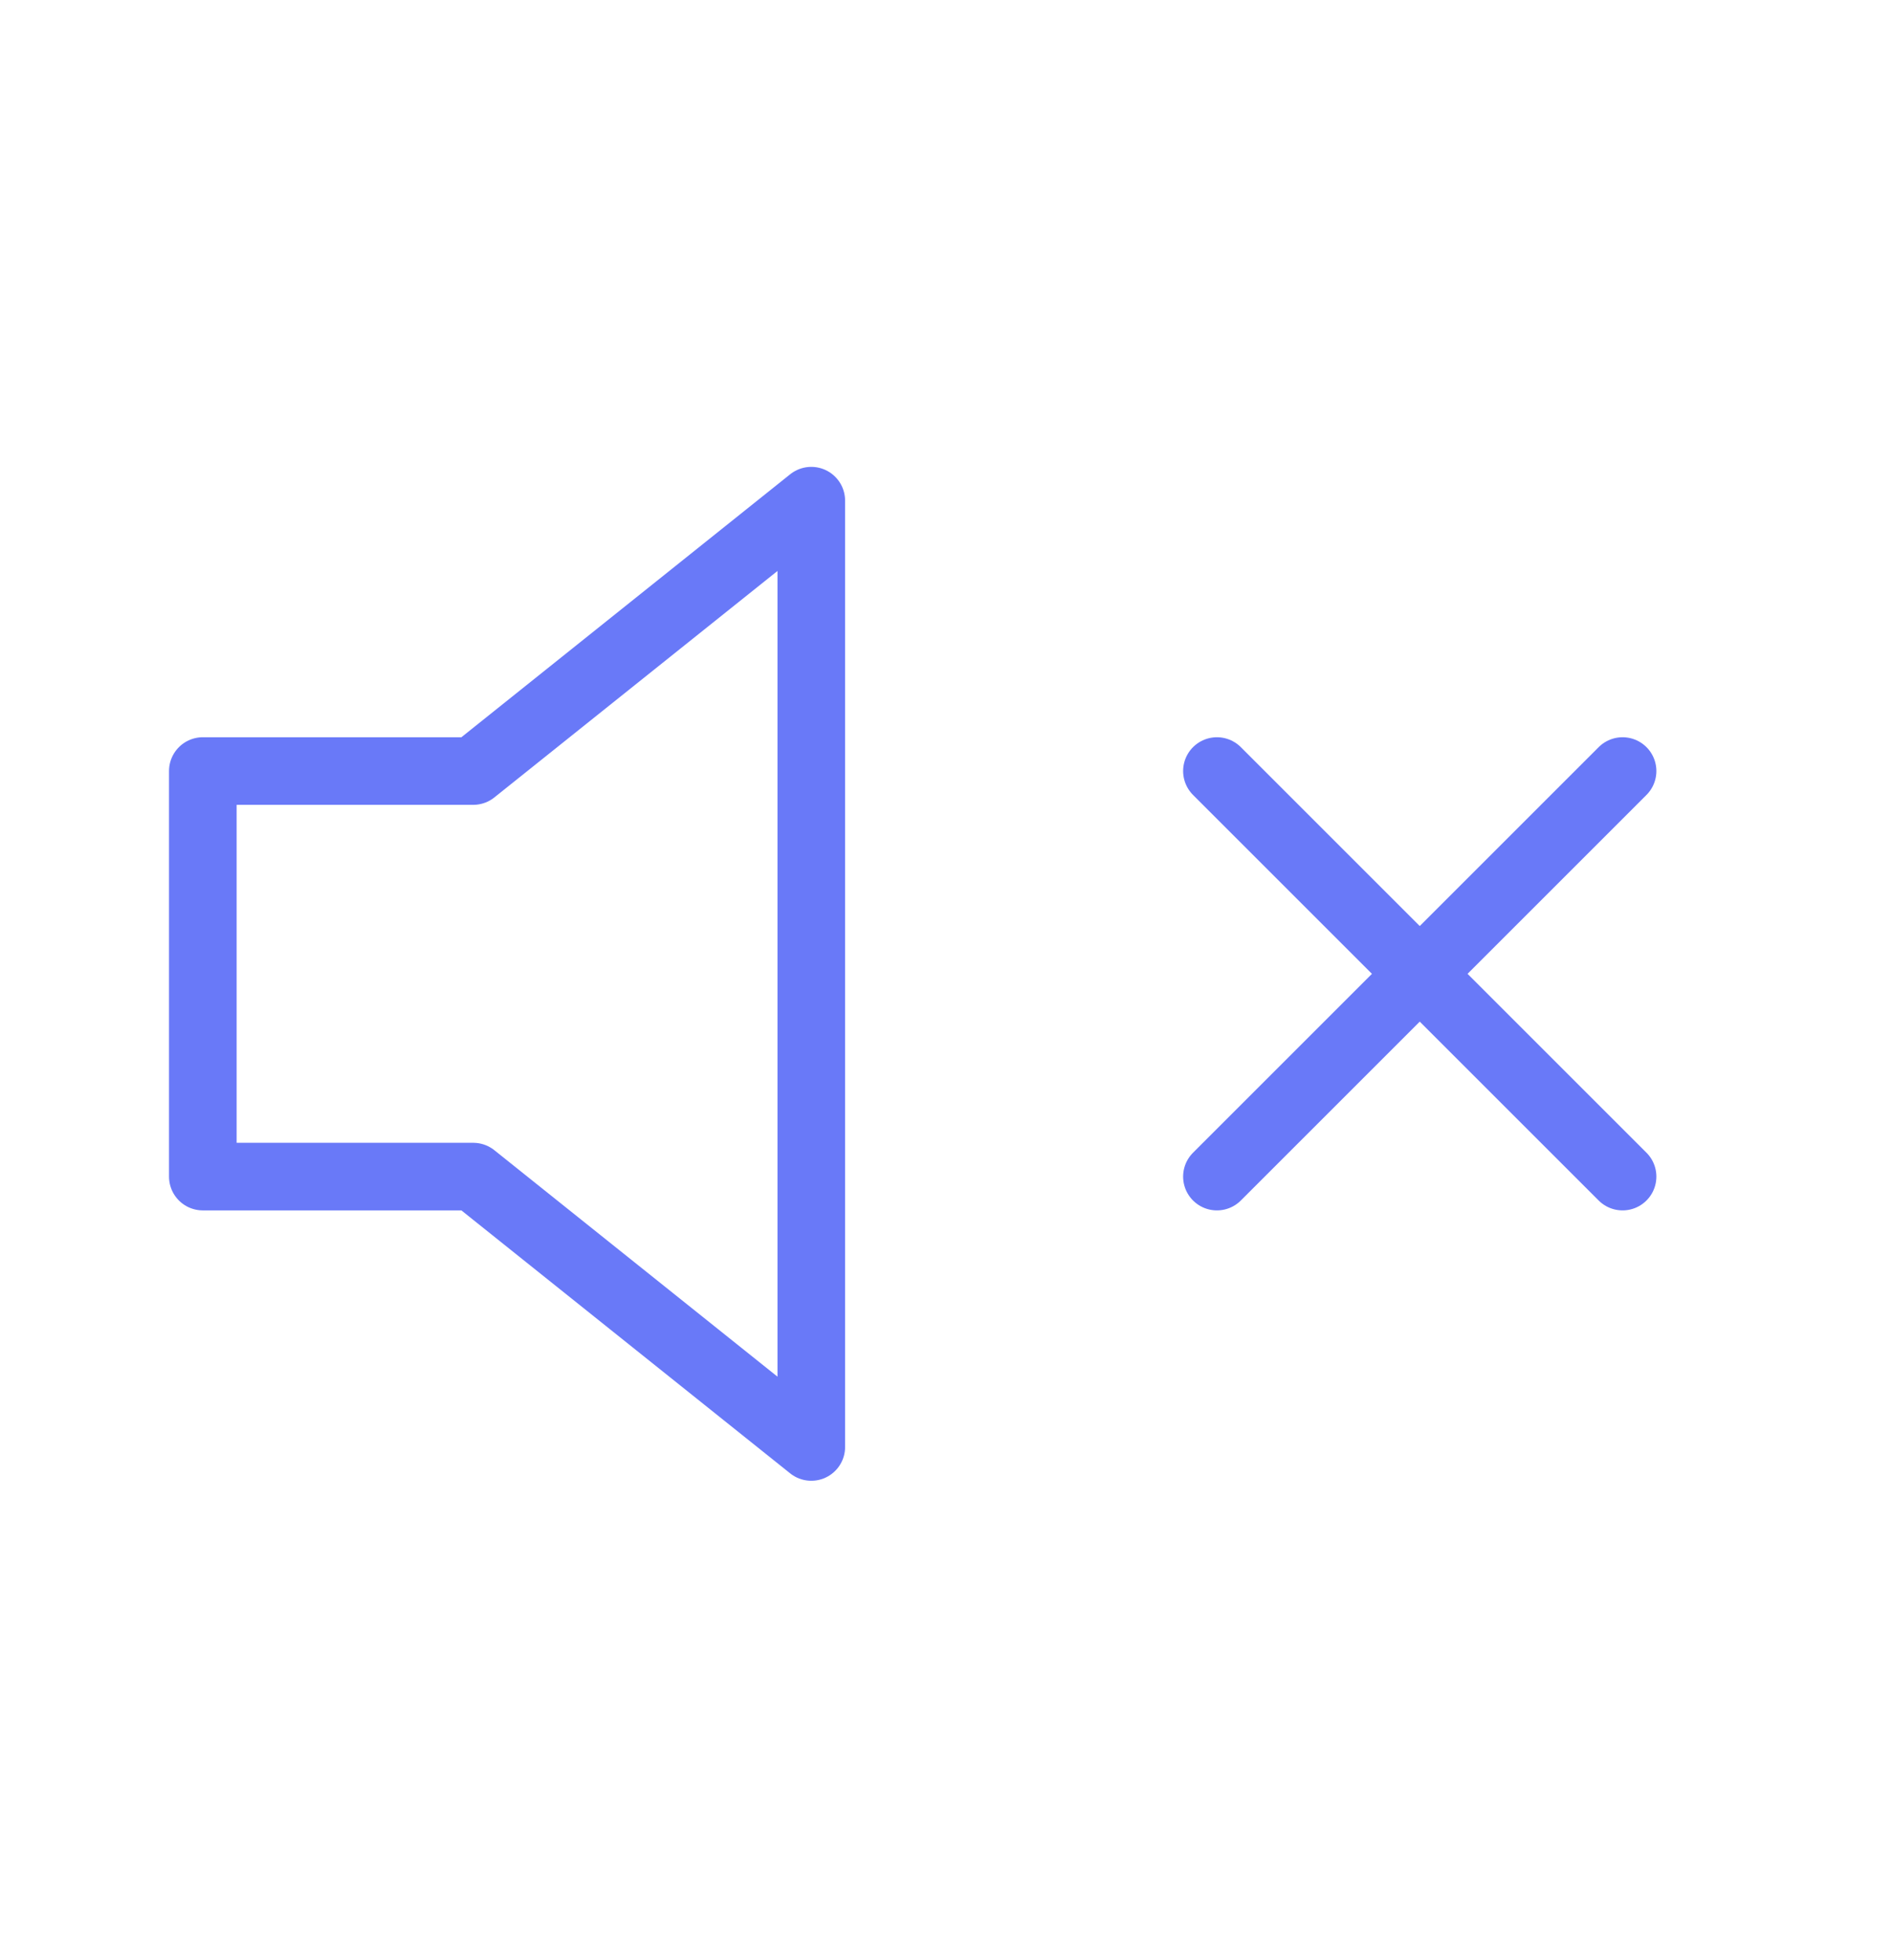 <svg width="28" height="29" viewBox="0 0 28 29" fill="none" xmlns="http://www.w3.org/2000/svg">
<path d="M24 11.407L18 17.407M18 11.407L24 17.407M12 7.407L7 11.407H3V17.407H7L12 21.407V7.407Z" stroke="#6979F8" stroke-linecap="round" stroke-linejoin="round"/>
</svg>
